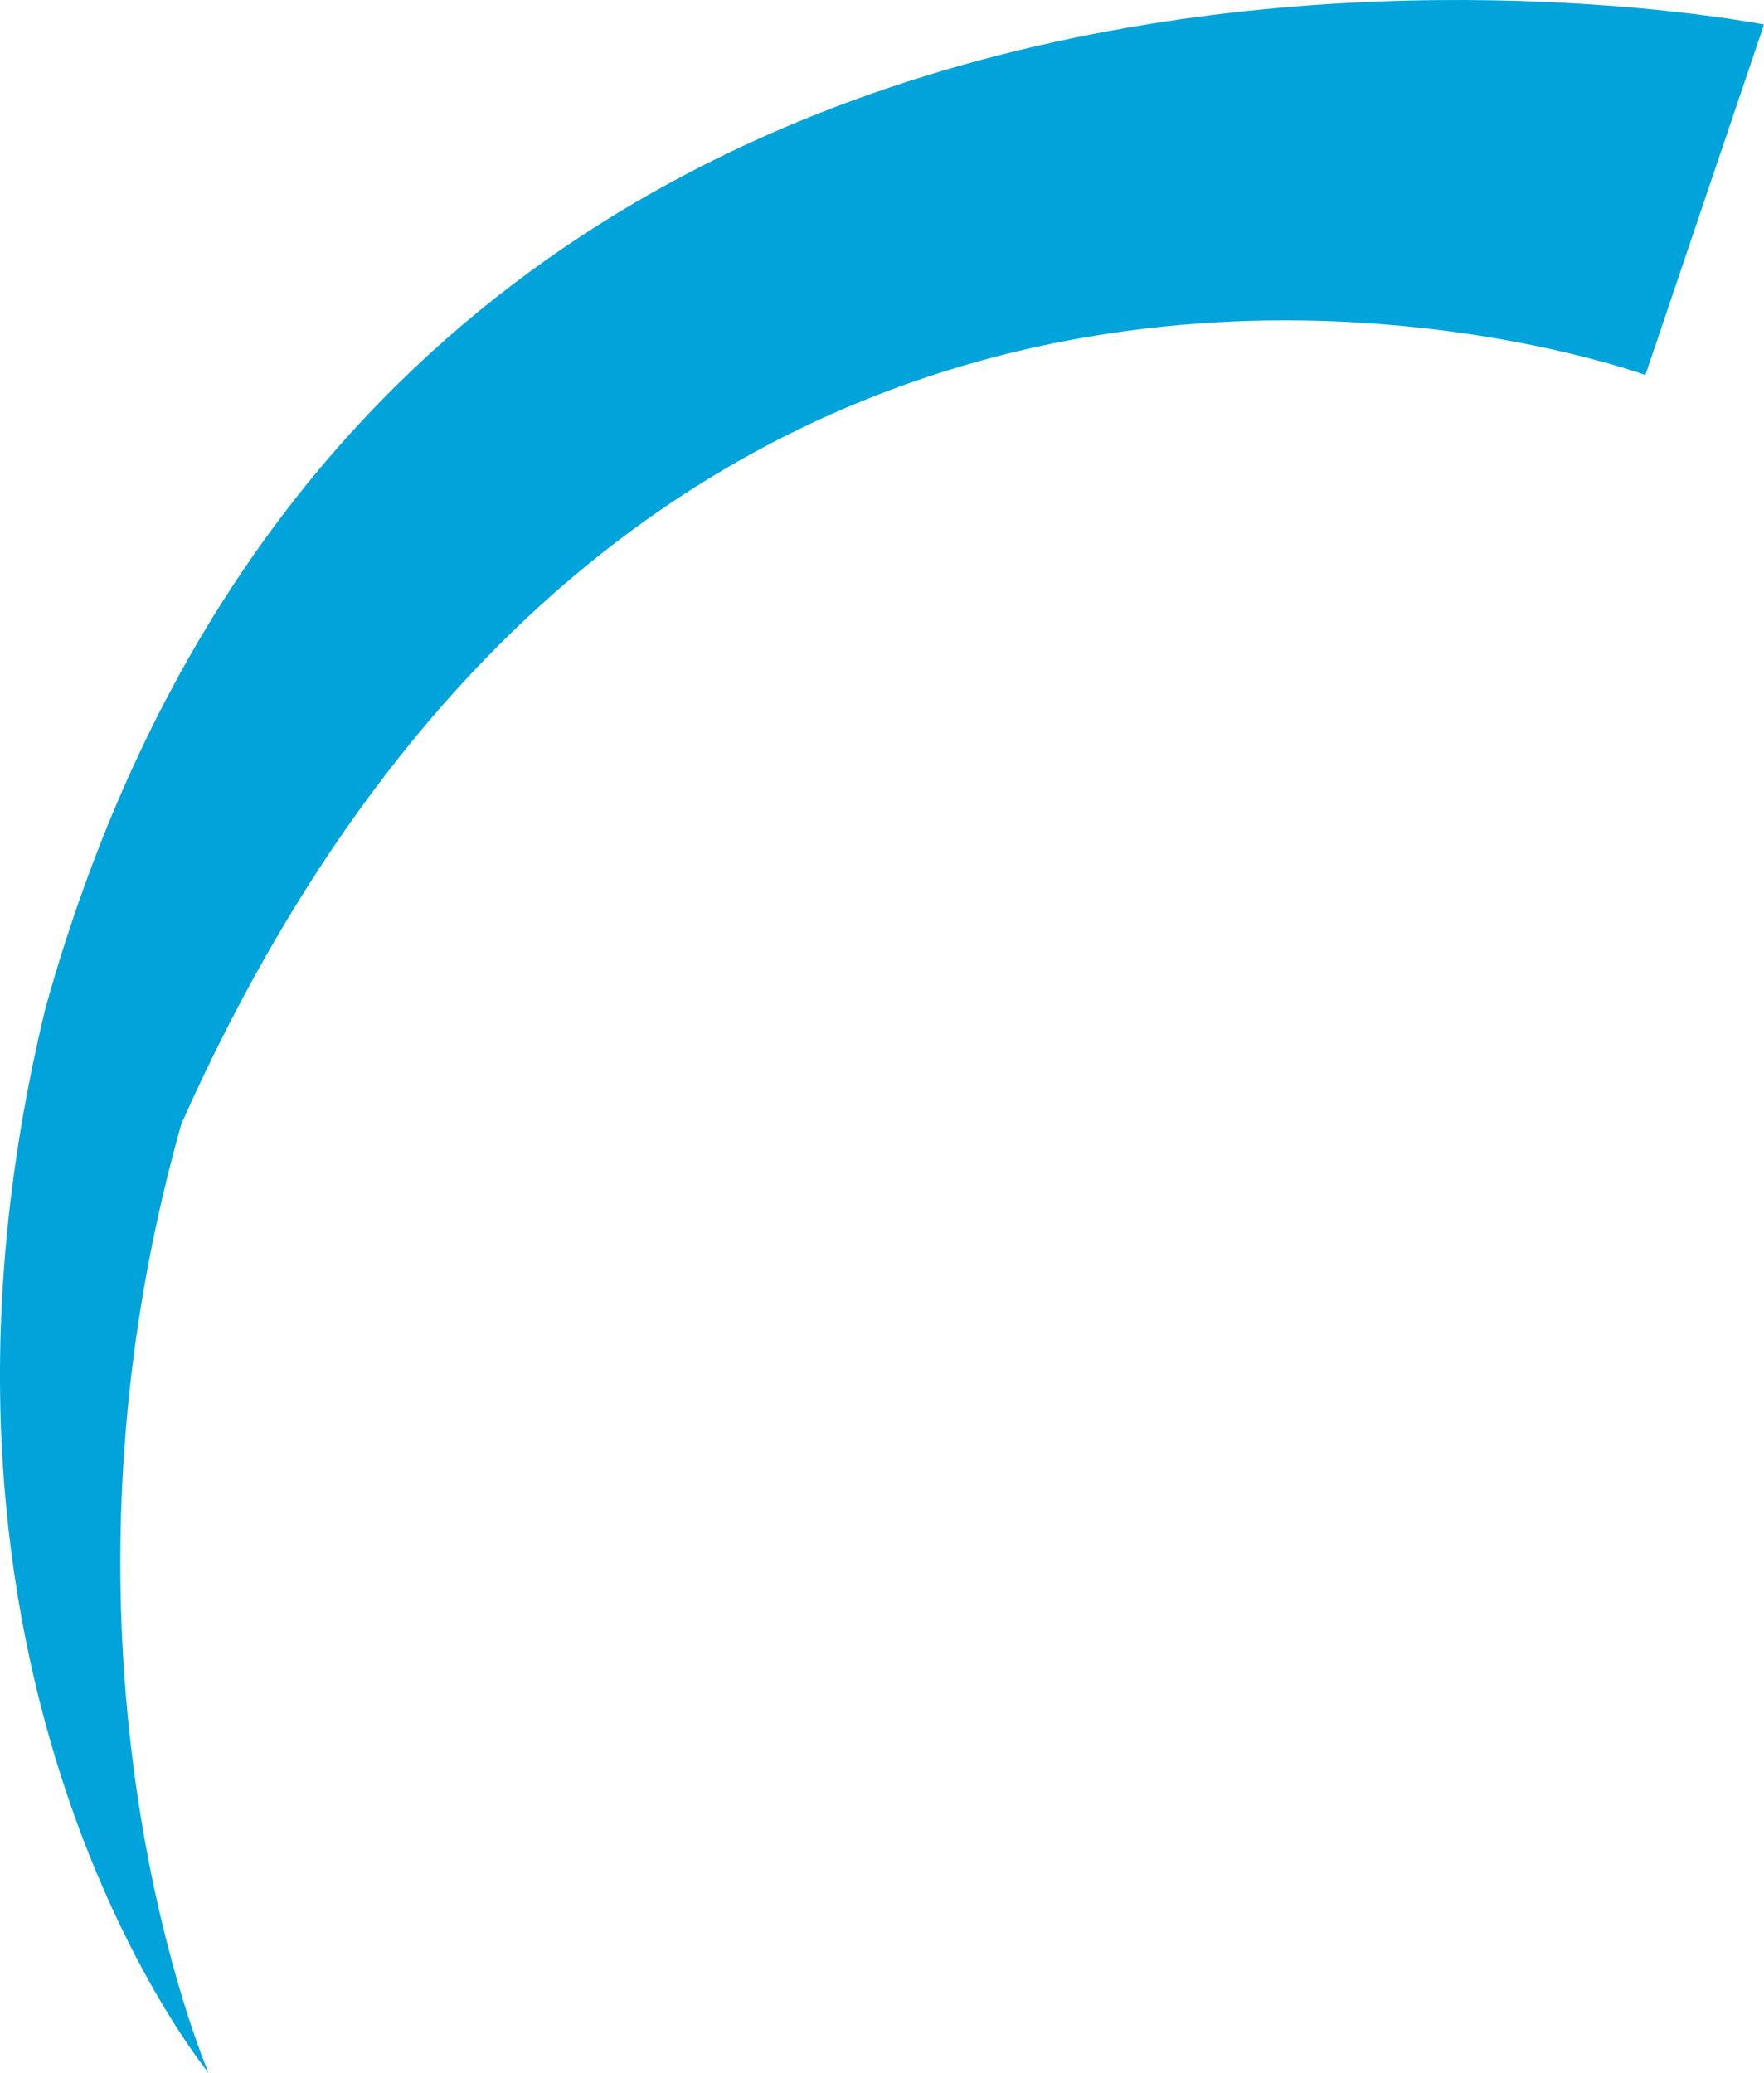 <svg version="1.1" id="图层_1" x="0px" y="0px" width="98.207px" height="115.407px" viewBox="0 0 98.207 115.407" enable-background="new 0 0 98.207 115.407" xml:space="preserve" xmlns="http://www.w3.org/2000/svg" xmlns:xlink="http://www.w3.org/1999/xlink" xmlns:xml="http://www.w3.org/XML/1998/namespace">
  <path fill="#00A3DA" d="M91.604,20.879c0,0-54.089-19.812-81.507,41.69c-8.447,29.871,1.516,52.838,1.516,52.838
	S-6.544,93.374,2.549,56.06C22.073-13.665,98.207,1.364,98.207,1.364L91.604,20.879z" class="color c1"/>
</svg>